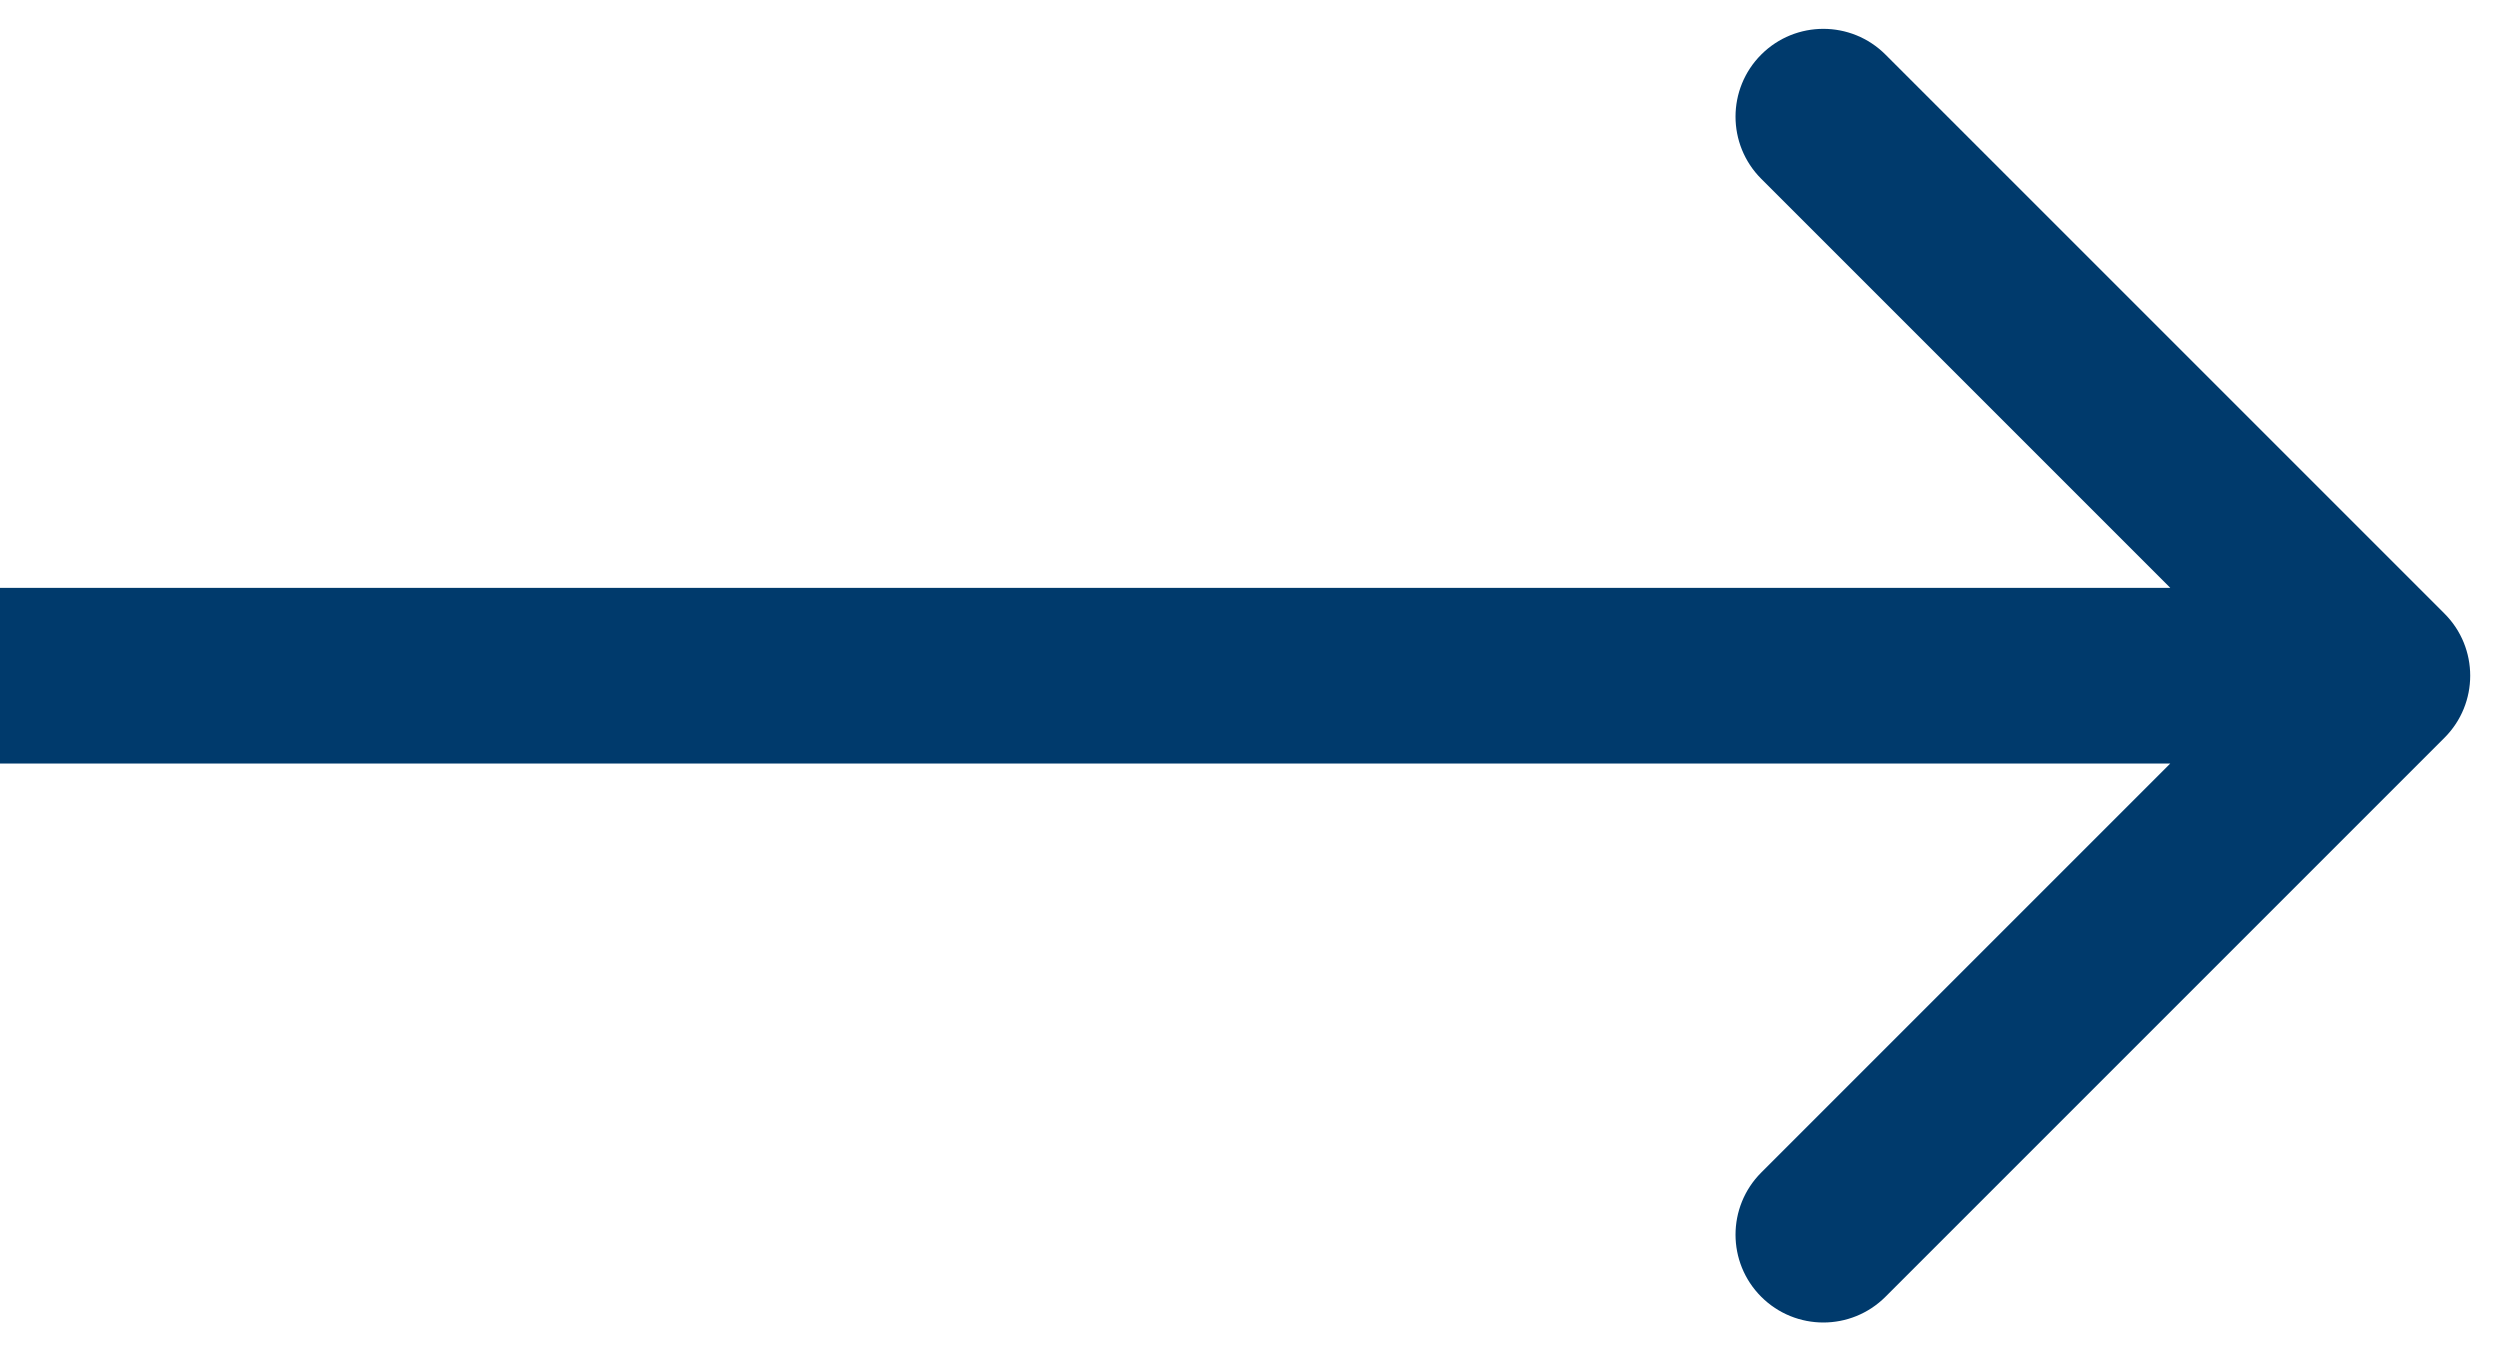 <svg width="37" height="20" viewBox="0 0 37 20" fill="none" xmlns="http://www.w3.org/2000/svg">
<path d="M36.178 10.919C36.686 10.412 36.686 9.588 36.178 9.081L27.905 0.808C27.397 0.3 26.574 0.3 26.066 0.808C25.559 1.315 25.559 2.138 26.066 2.646L33.42 10L26.066 17.354C25.559 17.862 25.559 18.685 26.066 19.192C26.574 19.7 27.397 19.7 27.905 19.192L36.178 10.919ZM1.33572e-07 11.3L35.259 11.3L35.259 8.7L-1.33572e-07 8.7L1.33572e-07 11.3Z" fill="#003A6C"/>
</svg>

